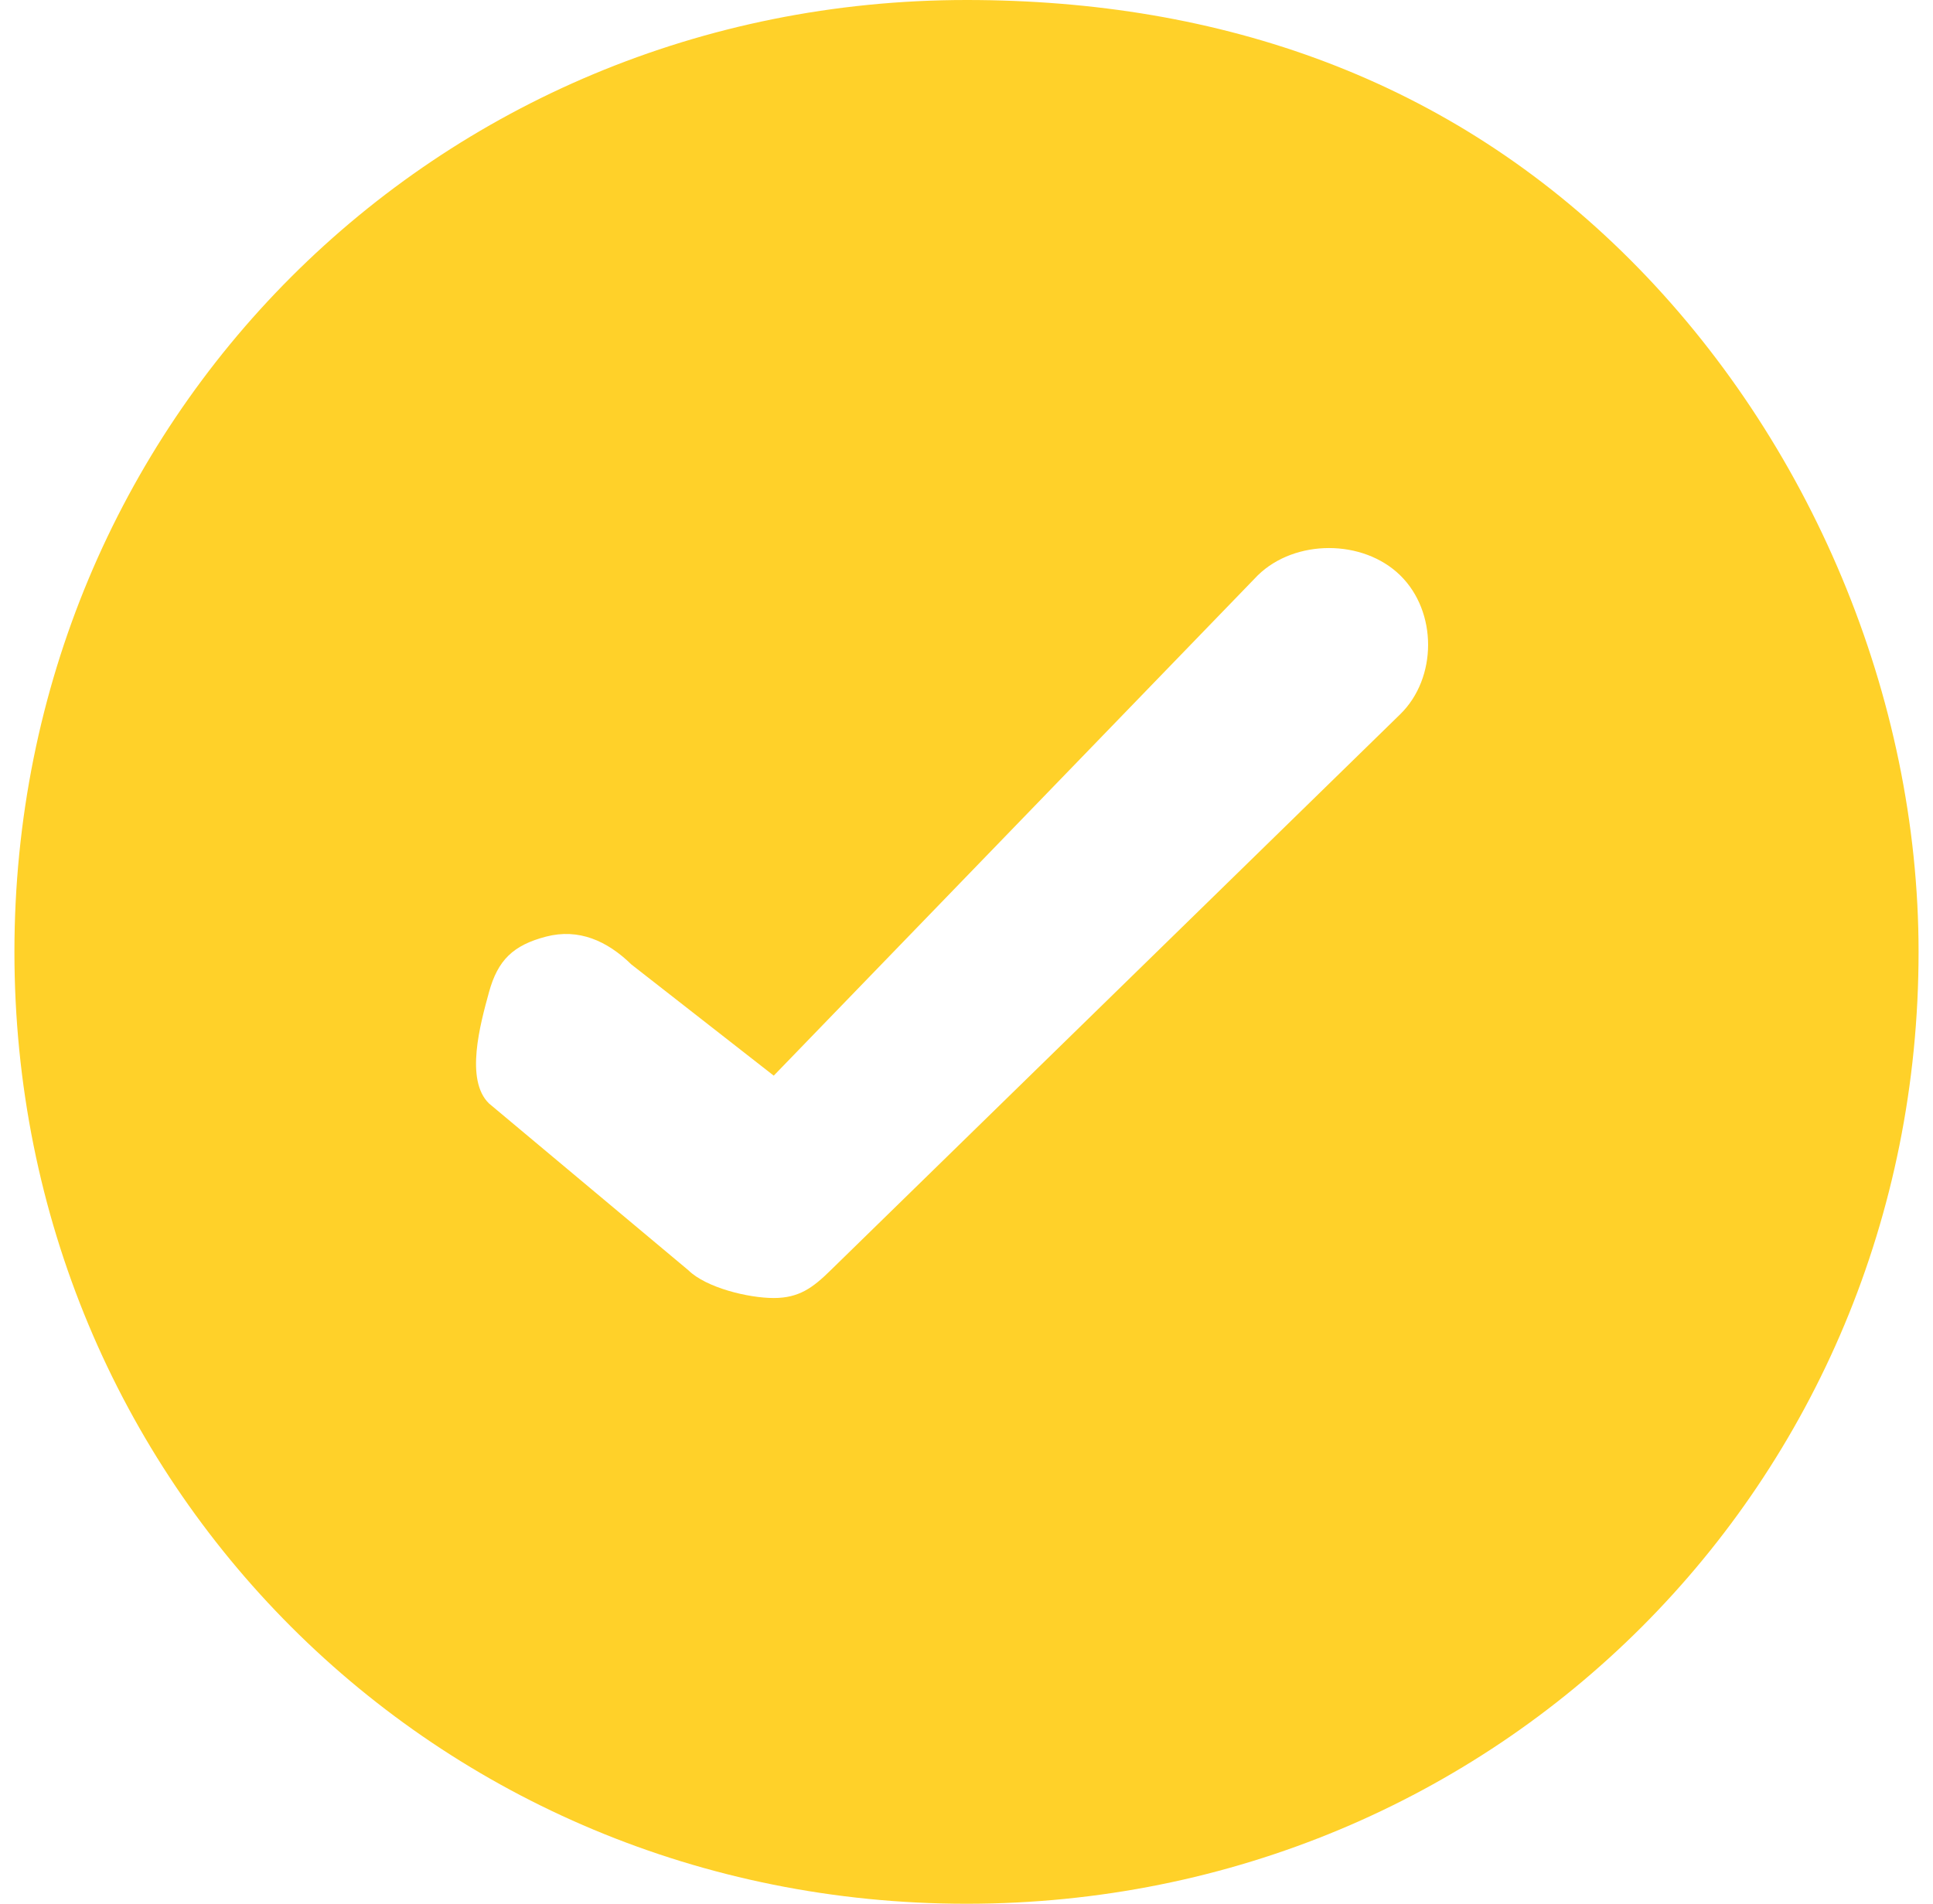 <svg width="67" height="66" viewBox="0 0 67 66" fill="none" xmlns="http://www.w3.org/2000/svg">
<path fill-rule="evenodd" clip-rule="evenodd" d="M0.5 33C0.5 14.591 15.091 0 33.5 0C42.34 0 50.249 2.749 56.5 9C62.751 15.251 66.5 24.16 66.5 33C66.5 51.41 51.91 66 33.5 66C15.091 66 0.5 51.41 0.5 33ZM28.793 44.036L48.532 24.763C49.822 23.503 49.822 21.204 48.532 19.945C47.242 18.685 44.888 18.685 43.597 19.945L26.819 37.291L21.884 33.436C21.049 32.621 20.062 32.174 18.922 32.472C17.782 32.771 17.254 33.287 16.948 34.4L16.948 34.401C16.643 35.514 16.114 37.44 16.948 38.254L23.858 44.036C24.475 44.644 25.941 45 26.819 45C27.696 45 28.175 44.644 28.793 44.036Z" fill="#FFD129"/>
</svg>
